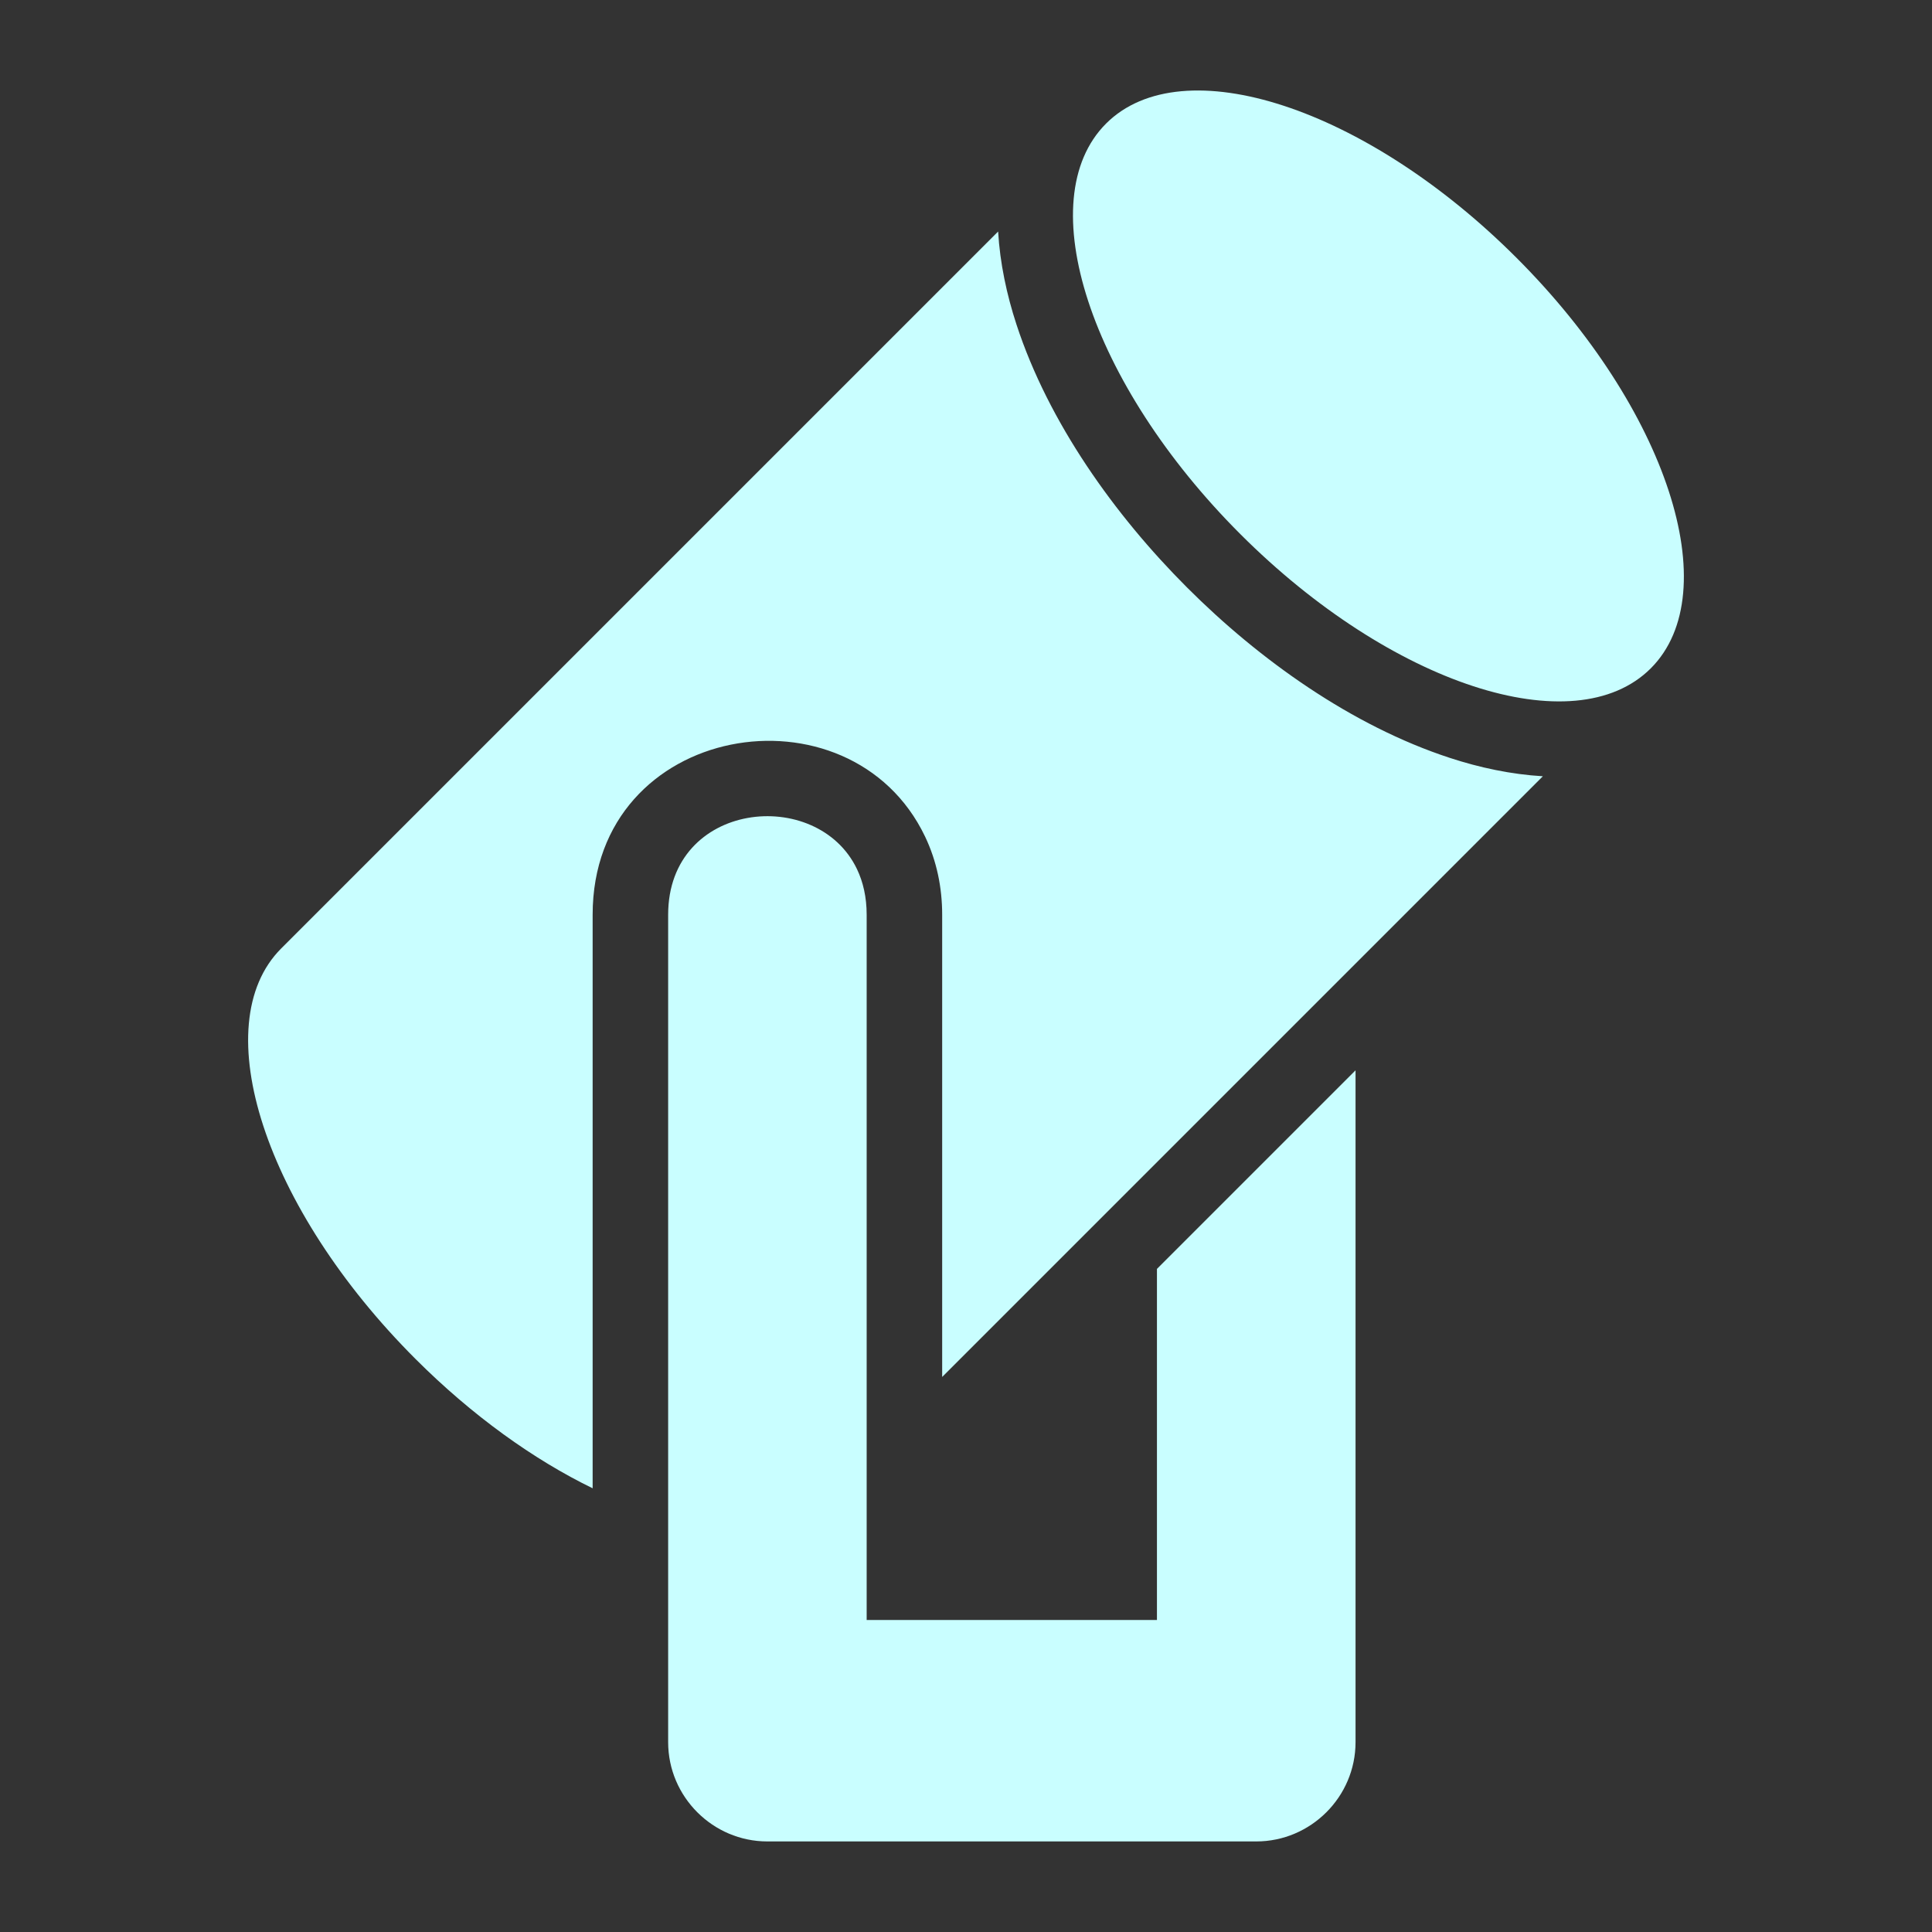 <svg width="24" height="24" viewBox="0 0 24 24" fill="none" xmlns="http://www.w3.org/2000/svg">
<rect x="0" y="0" width="24" height="24" fill="#333333" stroke="none"/>
<path d="M16.839 13.296L16.839 21.642C16.839 22.32 16.284 22.875 15.605 22.875L9.533 22.875C8.855 22.875 8.3 22.32 8.3 21.642L8.3 11.363C8.3 9.949 10.151 9.76 10.646 10.797C10.722 10.956 10.766 11.145 10.766 11.363C10.766 14.42 10.766 17.401 10.766 20.124L14.372 20.124L14.372 15.763L16.839 13.296ZM20.507 8.302C21.454 7.354 20.708 5.071 18.839 3.203C16.971 1.334 14.688 0.588 13.74 1.535C12.792 2.483 13.539 4.766 15.408 6.635C17.276 8.503 19.559 9.25 20.507 8.302ZM5.161 16.881C5.867 17.587 6.632 18.133 7.362 18.488L7.362 11.363C7.362 8.968 10.563 8.448 11.492 10.393C11.637 10.697 11.704 11.027 11.704 11.363L11.704 17.105L14.372 14.437L16.839 11.97L19.166 9.643C18.774 9.62 18.38 9.536 18.011 9.415C16.794 9.017 15.644 8.197 14.745 7.297C13.846 6.398 13.025 5.248 12.627 4.031C12.506 3.662 12.422 3.268 12.399 2.876L3.493 11.782C2.546 12.73 3.292 15.013 5.161 16.881Z" fill="#C9FEFF"/>
</svg>
